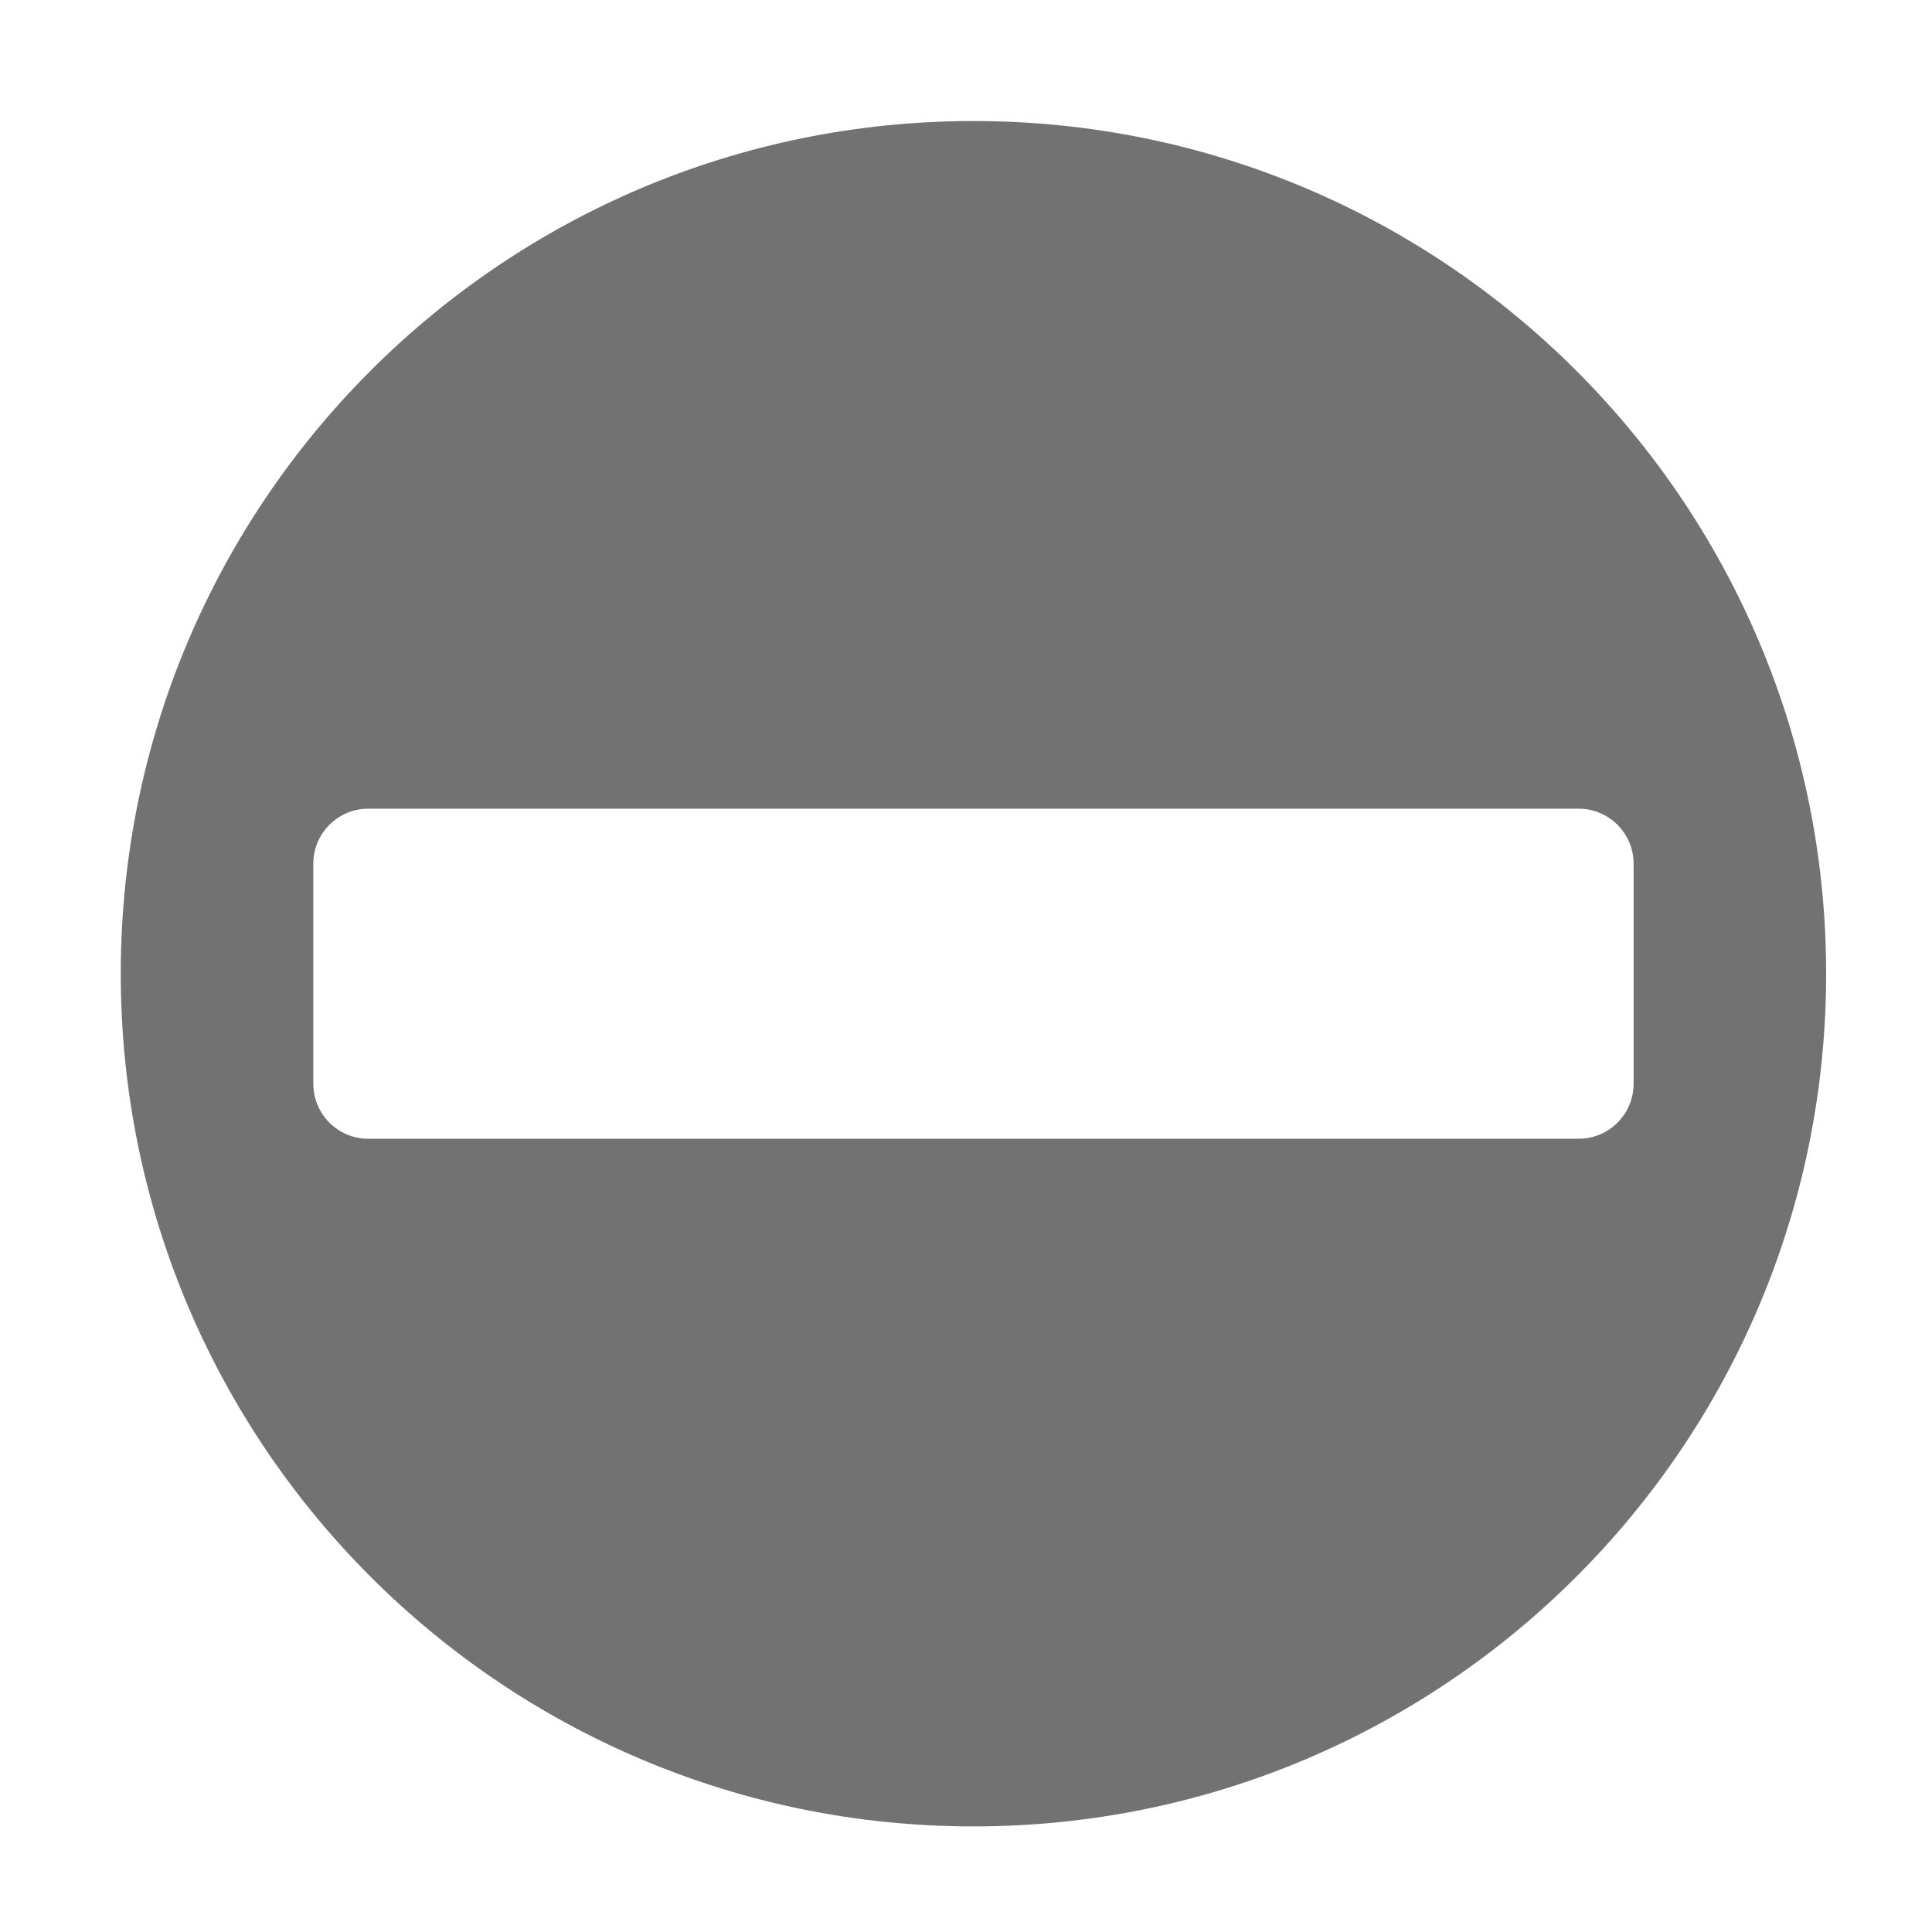 ﻿<?xml version='1.0' encoding='UTF-8'?>
<svg viewBox="-2 -1.549 31.997 32" xmlns="http://www.w3.org/2000/svg">
  <g transform="matrix(0.999, 0, 0, 0.999, 0, 0)">
    <g transform="matrix(0.057, 0, 0, 0.057, 0, 0)">
      <path d="M248, 8C111.03, 8 0, 119.03 0, 256C0, 392.97 111.03, 504 248, 504C384.97, 504 496, 392.97 496, 256C496, 119.03 384.97, 8 248, 8zM424, 304L72, 304C63.16, 304 56, 296.84 56, 288L56, 224C56, 215.16 63.16, 208 72, 208L424, 208C432.84, 208 440, 215.16 440, 224L440, 288C440, 296.84 432.84, 304 424, 304z" fill="#727272" fill-opacity="1" class="Black" />
    </g>
  </g>
</svg>